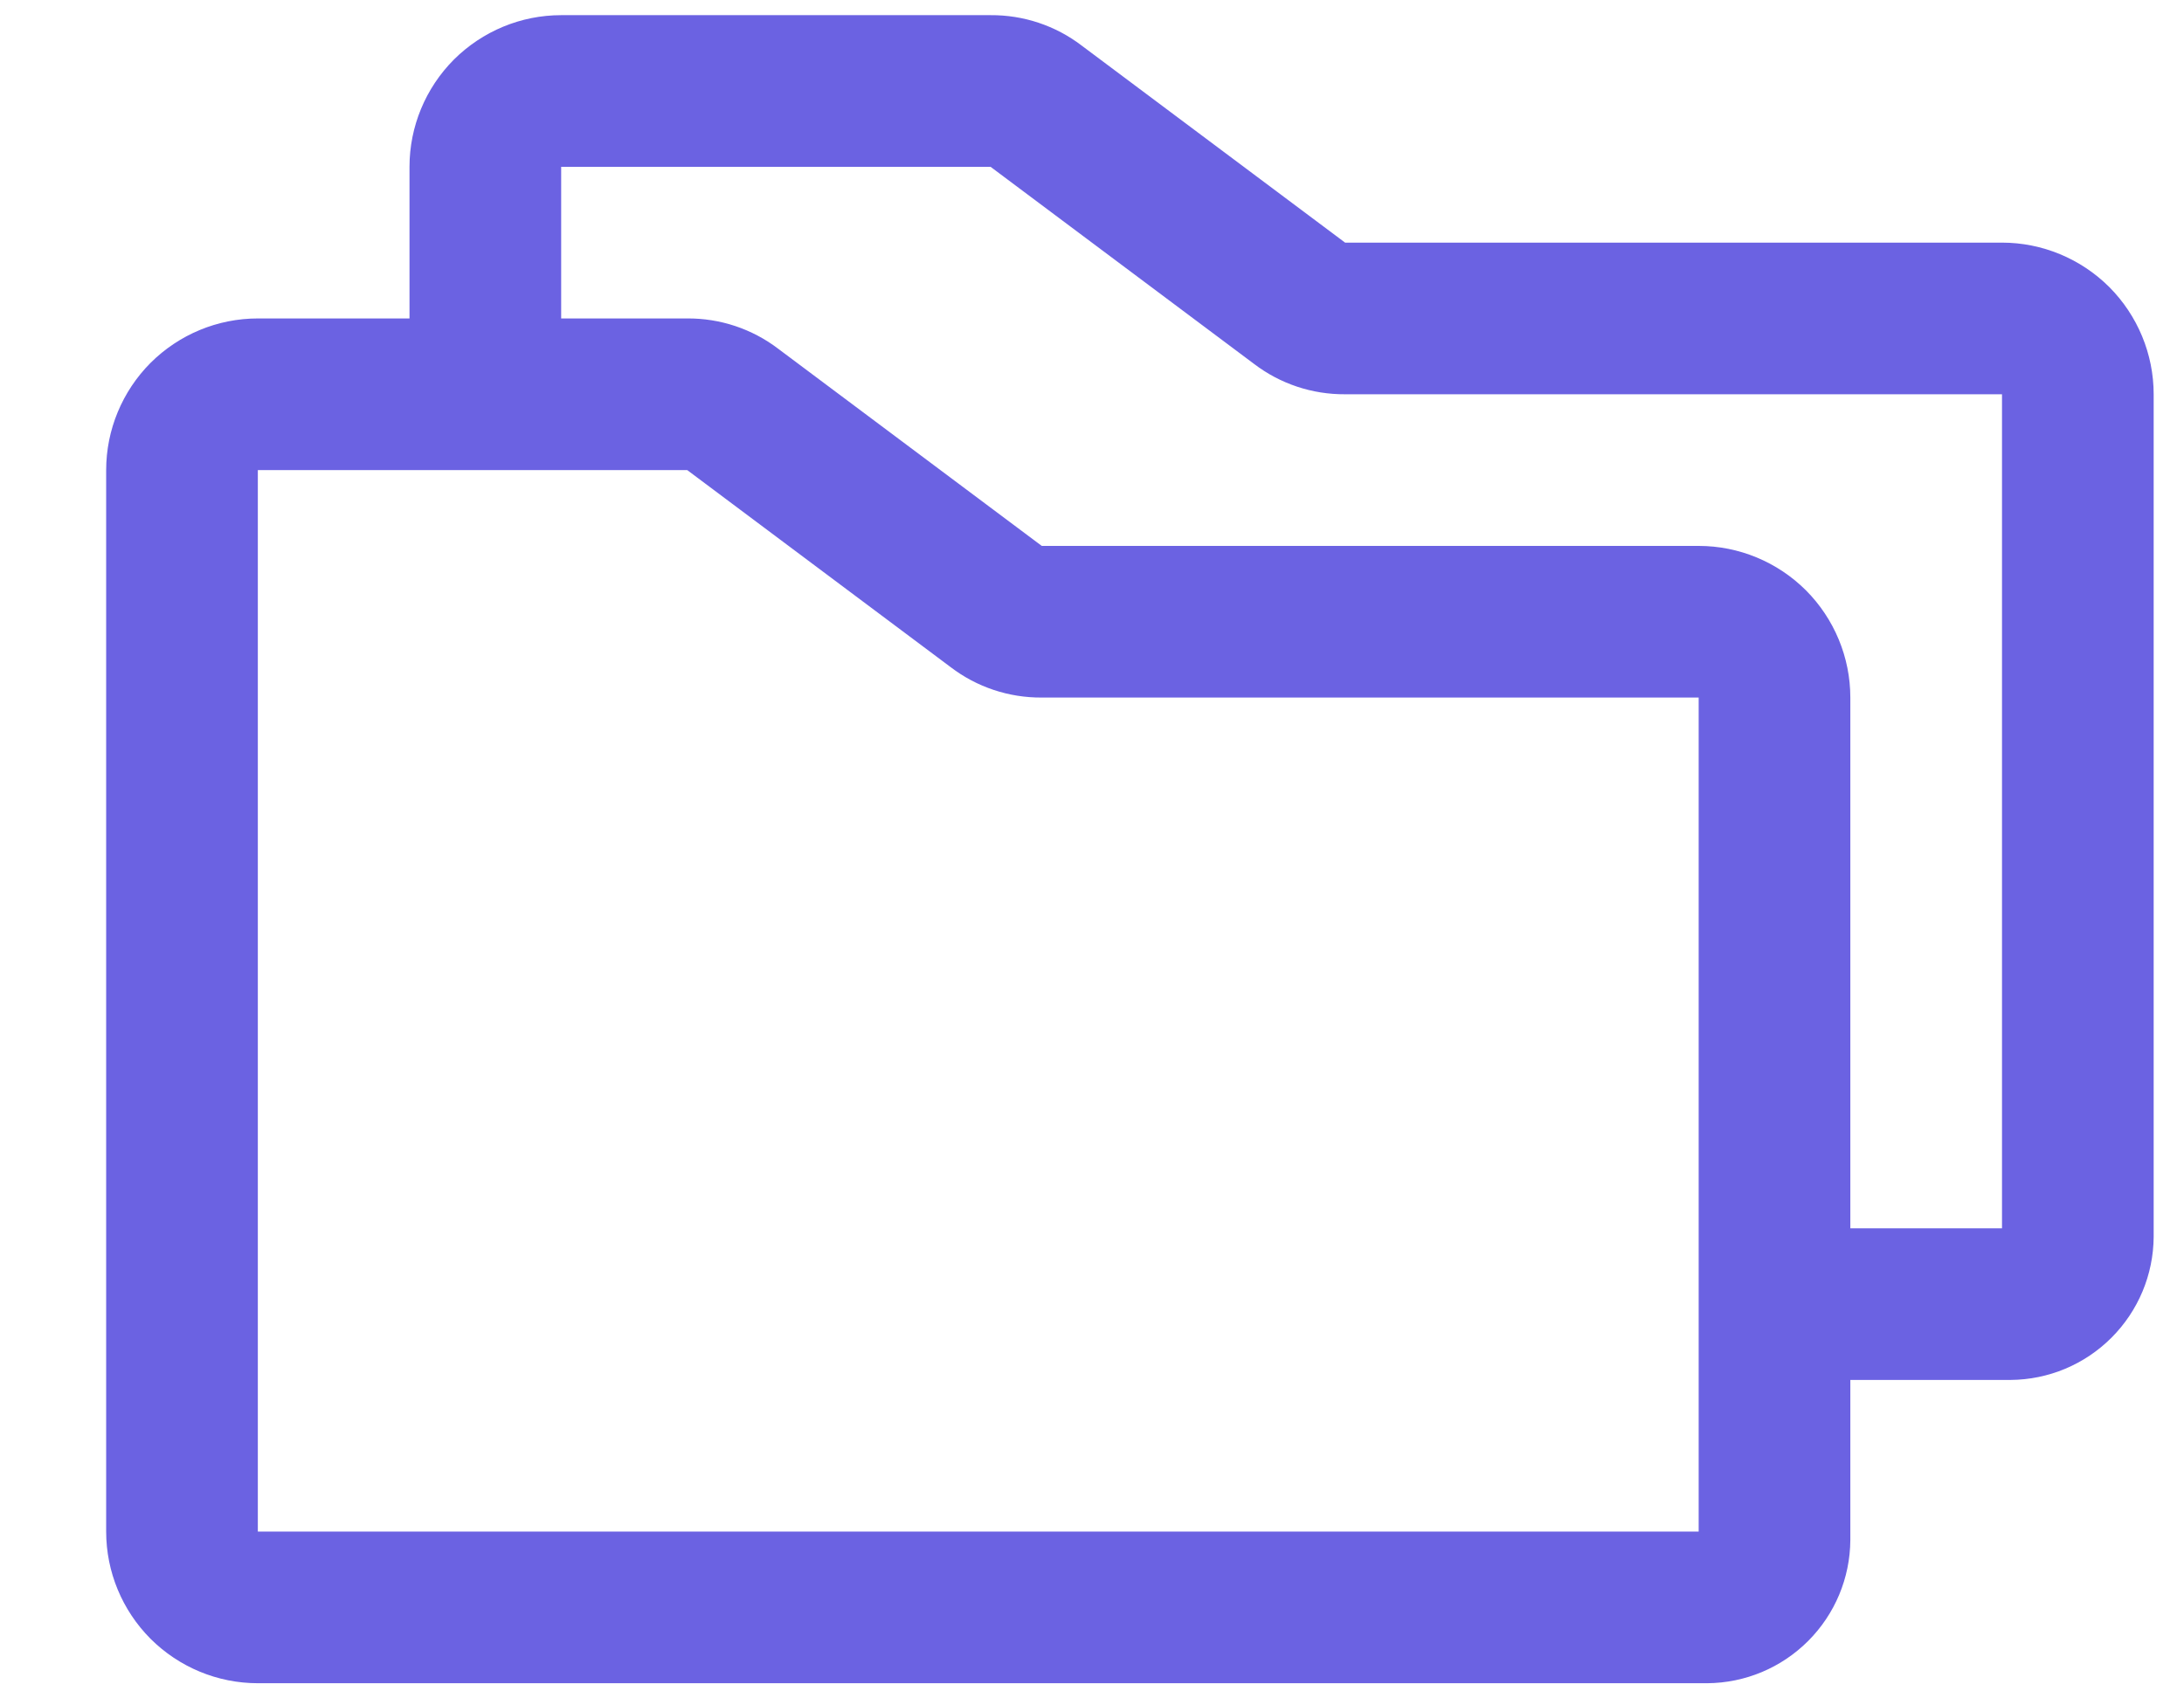 <svg width="18" height="14" viewBox="0 0 18 14" fill="none" xmlns="http://www.w3.org/2000/svg">
<path d="M16.5 2H11.086L8.914 0.375C8.699 0.211 8.435 0.123 8.164 0.125H4.625C4.293 0.125 3.976 0.257 3.741 0.491C3.507 0.726 3.375 1.044 3.375 1.375V2.625H2.125C1.793 2.625 1.476 2.757 1.241 2.991C1.007 3.226 0.875 3.544 0.875 3.875V12.625C0.875 12.957 1.007 13.274 1.241 13.509C1.476 13.743 1.793 13.875 2.125 13.875H14.07C14.383 13.873 14.681 13.748 14.902 13.527C15.123 13.306 15.248 13.008 15.25 12.695V11.375H16.57C16.883 11.373 17.181 11.248 17.402 11.027C17.623 10.806 17.748 10.508 17.75 10.195V3.25C17.75 2.919 17.618 2.601 17.384 2.366C17.149 2.132 16.831 2 16.5 2ZM14 12.625H2.125V3.875H5.664L7.836 5.5C8.051 5.664 8.315 5.752 8.586 5.75H14V12.625ZM16.5 10.125H15.25V5.75C15.25 5.419 15.118 5.101 14.884 4.866C14.649 4.632 14.332 4.5 14 4.5H8.586L6.414 2.875C6.199 2.711 5.935 2.623 5.664 2.625H4.625V1.375H8.164L10.336 3C10.551 3.164 10.815 3.252 11.086 3.25H16.5V10.125Z" fill="#6B62E2"/>
</svg>
